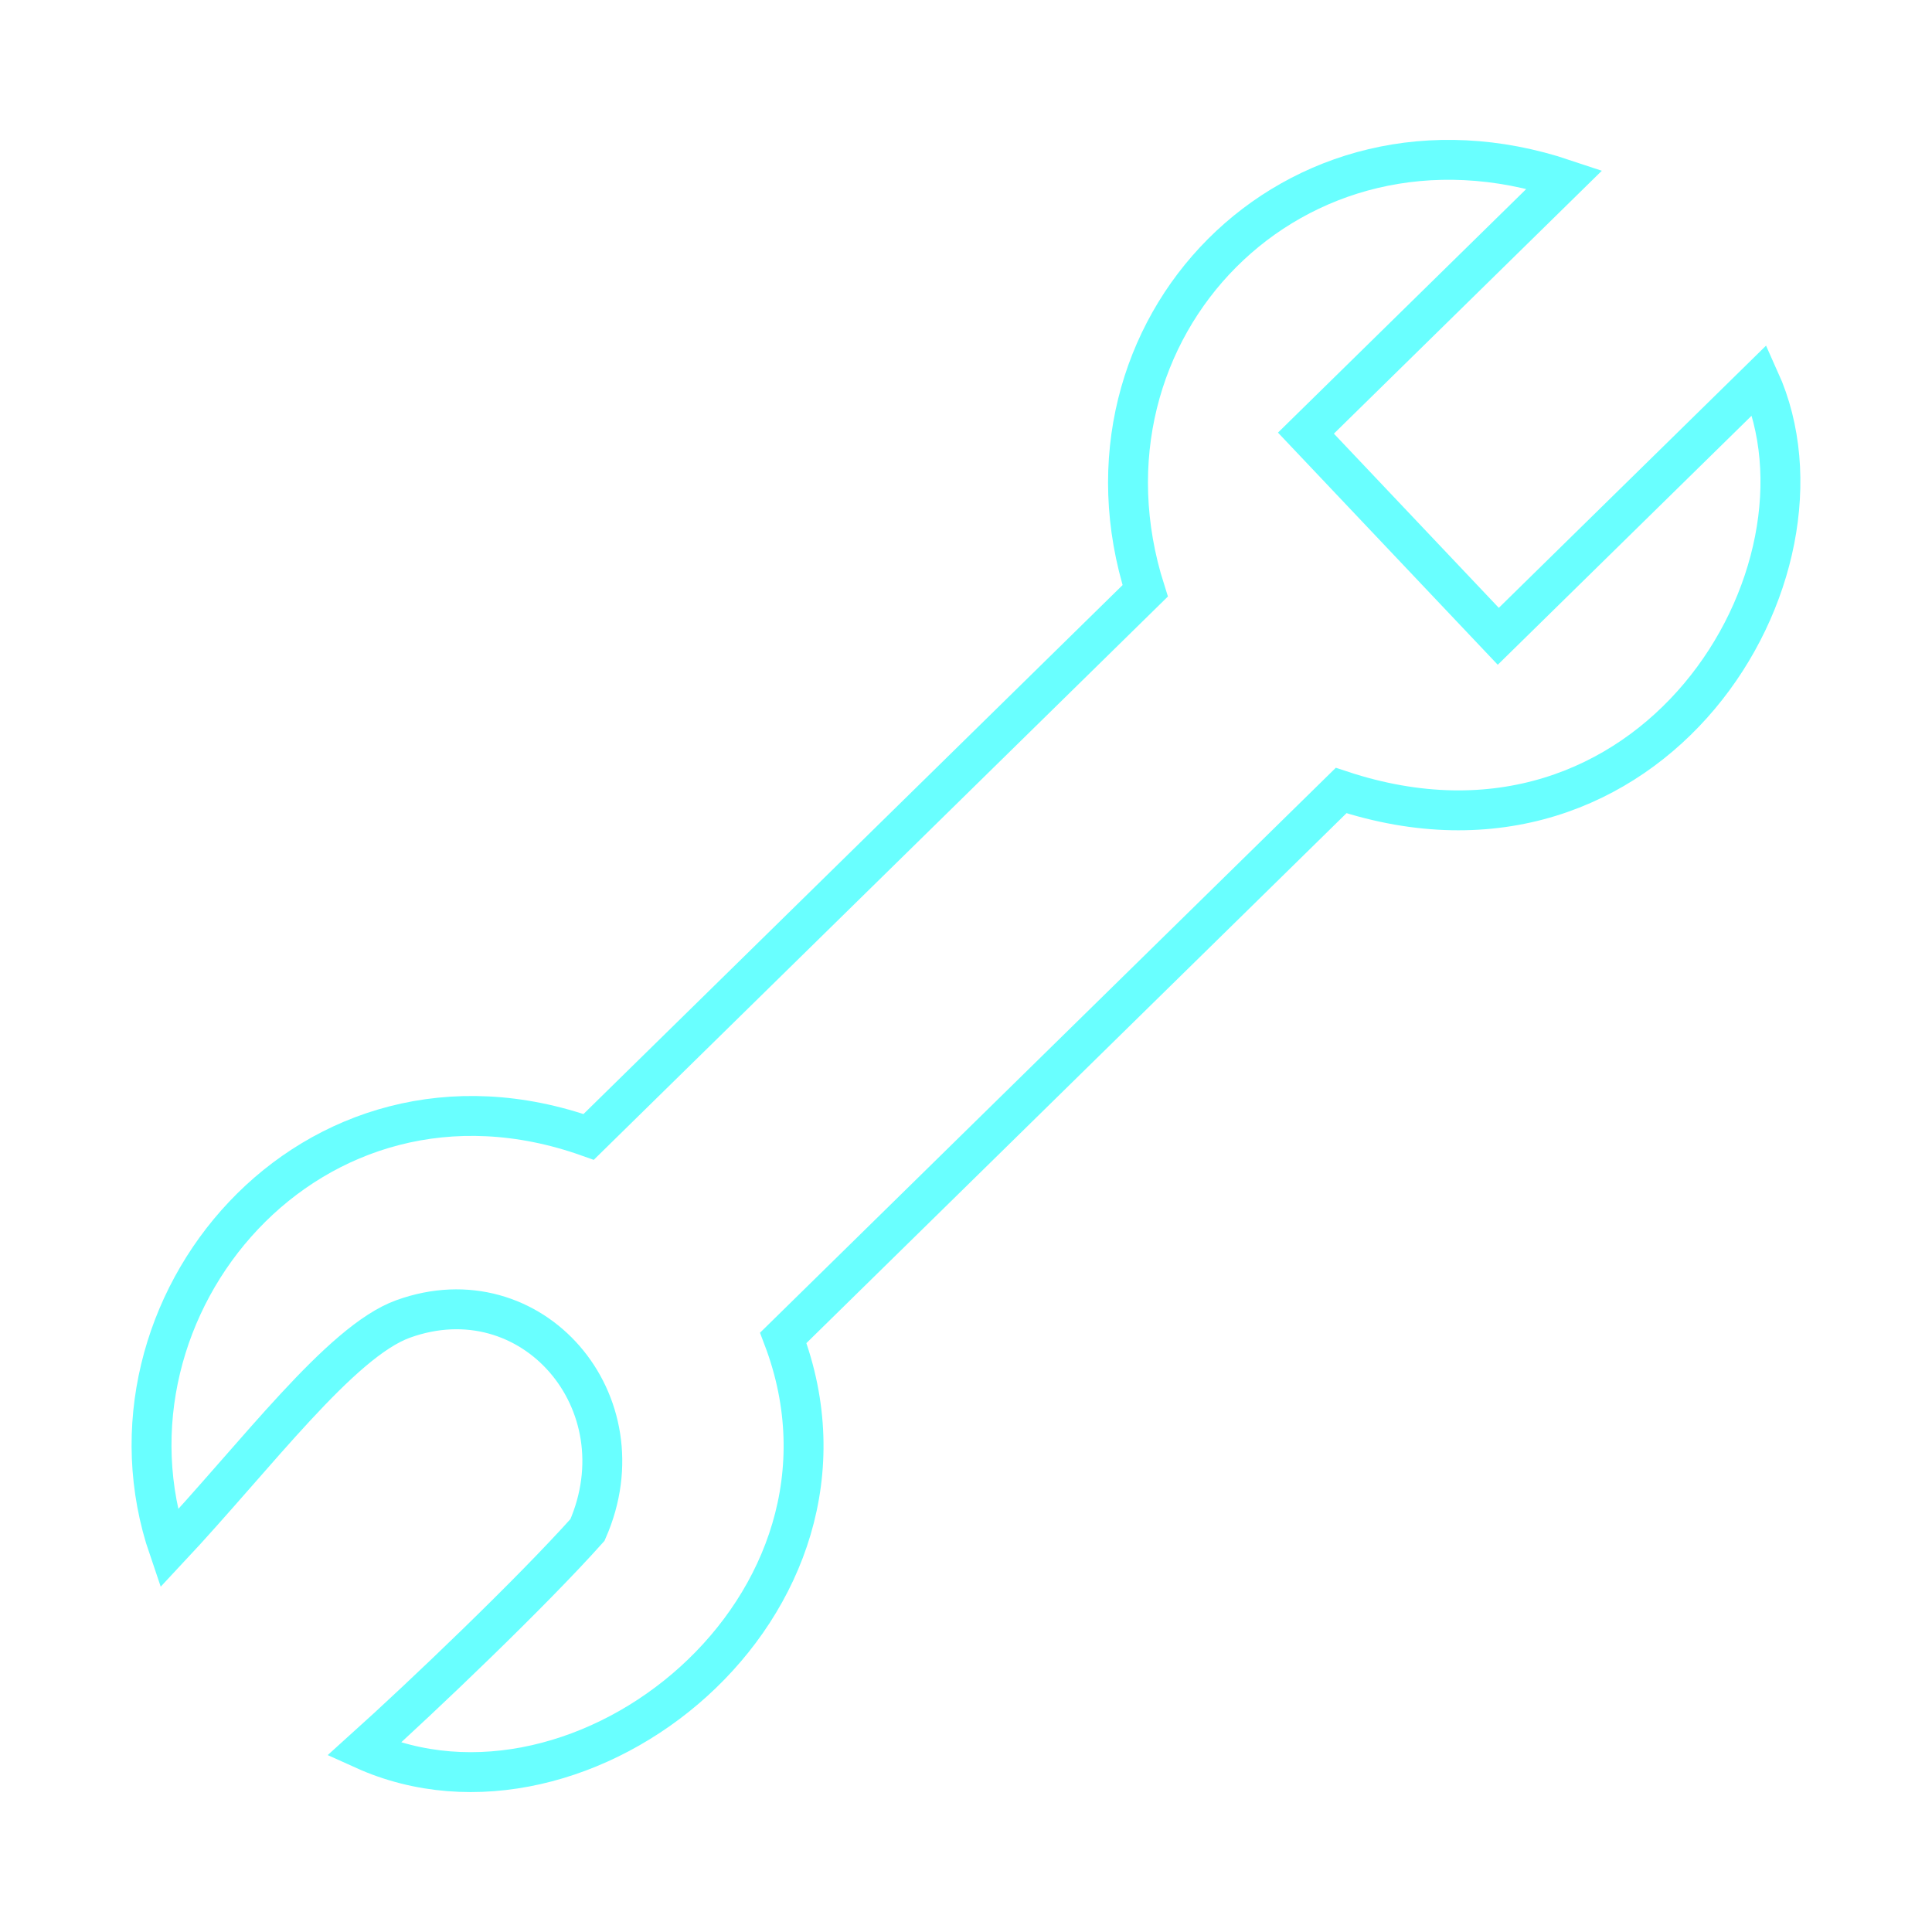 <?xml version="1.0" encoding="UTF-8" standalone="no"?>
<svg
   xmlns:dc="http://purl.org/dc/elements/1.1/"
   xmlns:cc="http://creativecommons.org/ns#"
   xmlns:rdf="http://www.w3.org/1999/02/22-rdf-syntax-ns#"
   xmlns:svg="http://www.w3.org/2000/svg"
   xmlns="http://www.w3.org/2000/svg"
   xmlns:sodipodi="http://sodipodi.sourceforge.net/DTD/sodipodi-0.dtd"
   xmlns:inkscape="http://www.inkscape.org/namespaces/inkscape"
   width="100mm"
   height="100mm"
   viewBox="0 0 100 100"
   version="1.1"
   id="svg8"
   inkscape:version="1.0.2 (394de47547, 2021-03-26)"
   sodipodi:docname="tool.svg">
  <defs
     id="defs2" />
  <sodipodi:namedview
     id="base"
     pagecolor="#ffffff"
     bordercolor="#666666"
     borderopacity="1.0"
     inkscape:pageopacity="0.0"
     inkscape:pageshadow="2"
     inkscape:zoom="0.78215729"
     inkscape:cx="-44.010294"
     inkscape:cy="161.40301"
     inkscape:document-units="mm"
     inkscape:current-layer="layer1"
     inkscape:document-rotation="0"
     showgrid="false"
     inkscape:window-width="1535"
     inkscape:window-height="876"
     inkscape:window-x="65"
     inkscape:window-y="24"
     inkscape:window-maximized="1" />
  <g
     inkscape:label="Calque 1"
     inkscape:groupmode="layer"
     id="layer1">
    <path
       style="fill:none;stroke:#69ffff;stroke-width:2.065;stroke-linecap:butt;stroke-linejoin:miter;stroke-opacity:1;stroke-miterlimit:4;stroke-dasharray:none"
       d="M 59.275,30.582 30.47,58.845 C 16.105,53.735 4.466,67.676 8.739,80.166 13.283,75.312 17.62,69.442 20.864,68.269 c 6.659,-2.406 12.447,4.306 9.543,10.922 -2.93,3.273 -8.476,8.566 -11.58,11.362 11.357,5.134 26.975,-7.444 21.715,-21.306 L 69.416,40.917 C 85.484,46.231 95.587,29.669 91.077,19.664 L 77.551,32.935 67.595,22.419 80.984,9.282 C 66.959,4.585 54.969,17.057 59.275,30.582 Z"
       id="path950"
       sodipodi:nodetypes="cccscccccccccc" />
  </g>
</svg>

